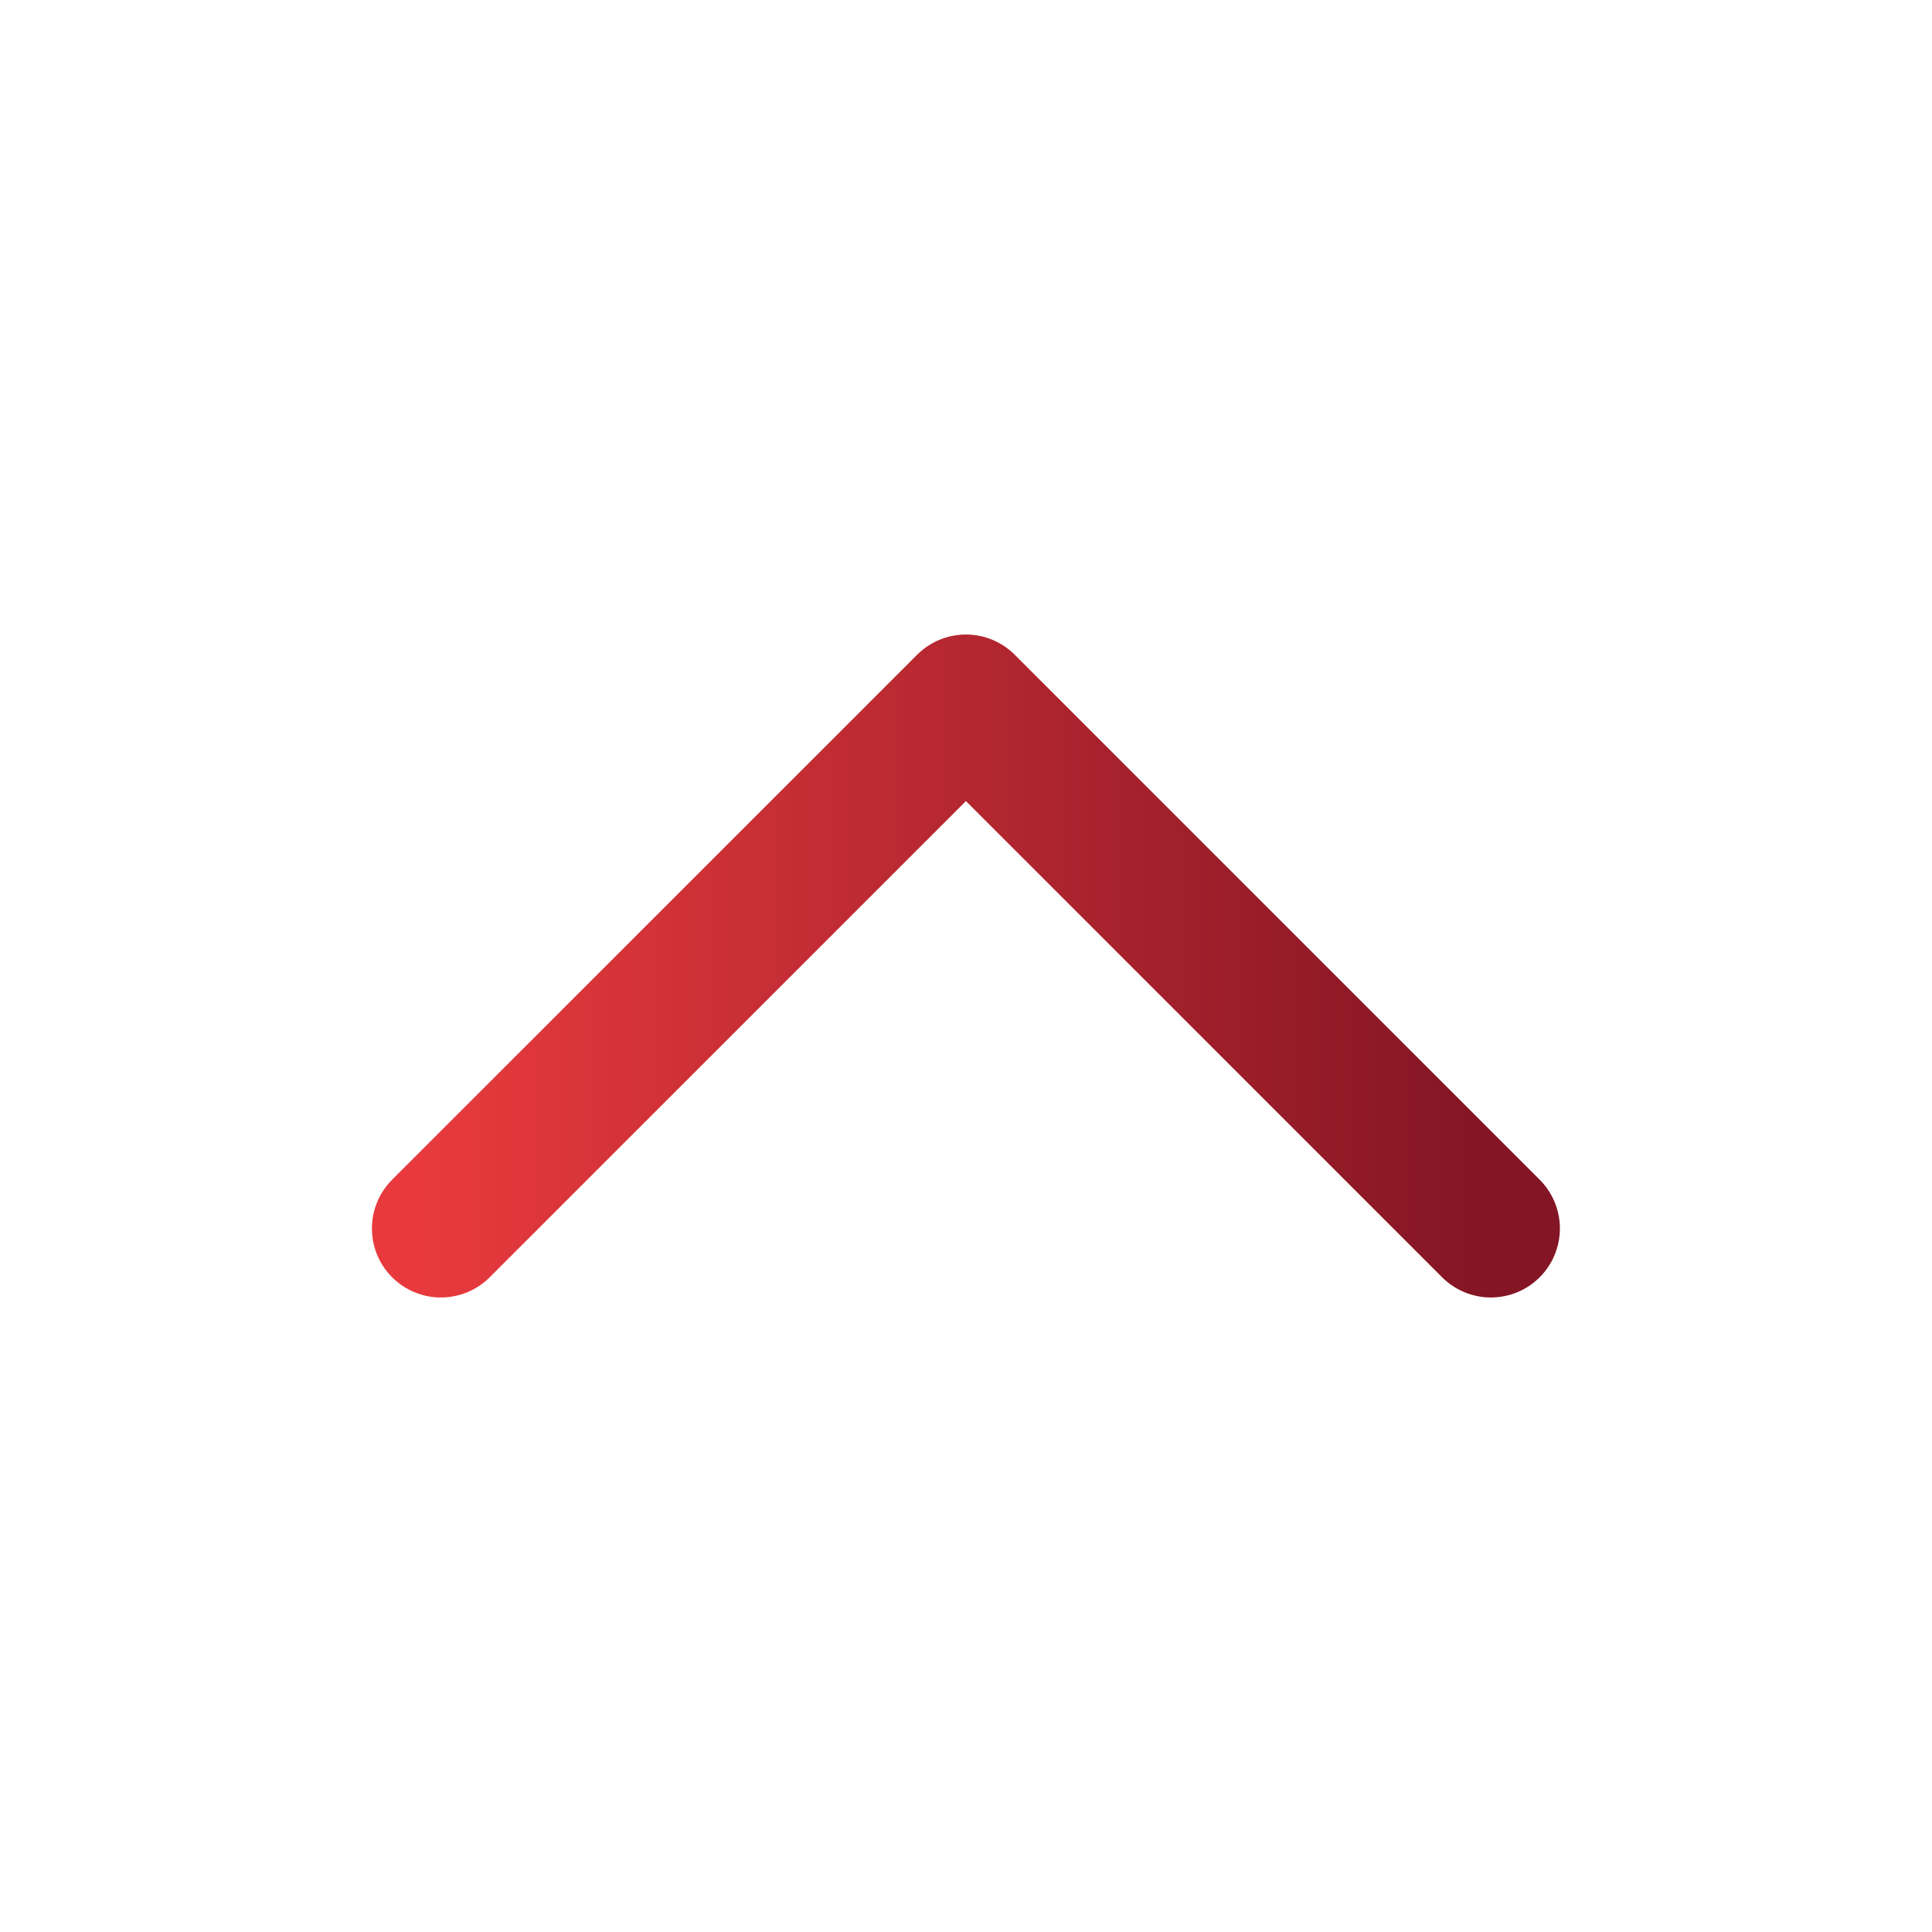 <svg width="28" height="28" viewBox="0 0 28 28" fill="none" xmlns="http://www.w3.org/2000/svg">
<path d="M21.607 17.804L13.999 10.196L6.39 17.804" stroke="url(#paint0_linear_379_5609)" stroke-width="2" stroke-linecap="round" stroke-linejoin="round"/>
<defs>
<linearGradient id="paint0_linear_379_5609" x1="21.477" y1="12.683" x2="6.13" y2="12.683" gradientUnits="userSpaceOnUse">
<stop stop-color="#841524"/>
<stop offset="1" stop-color="#E83A3D"/>
</linearGradient>
</defs>
</svg>
